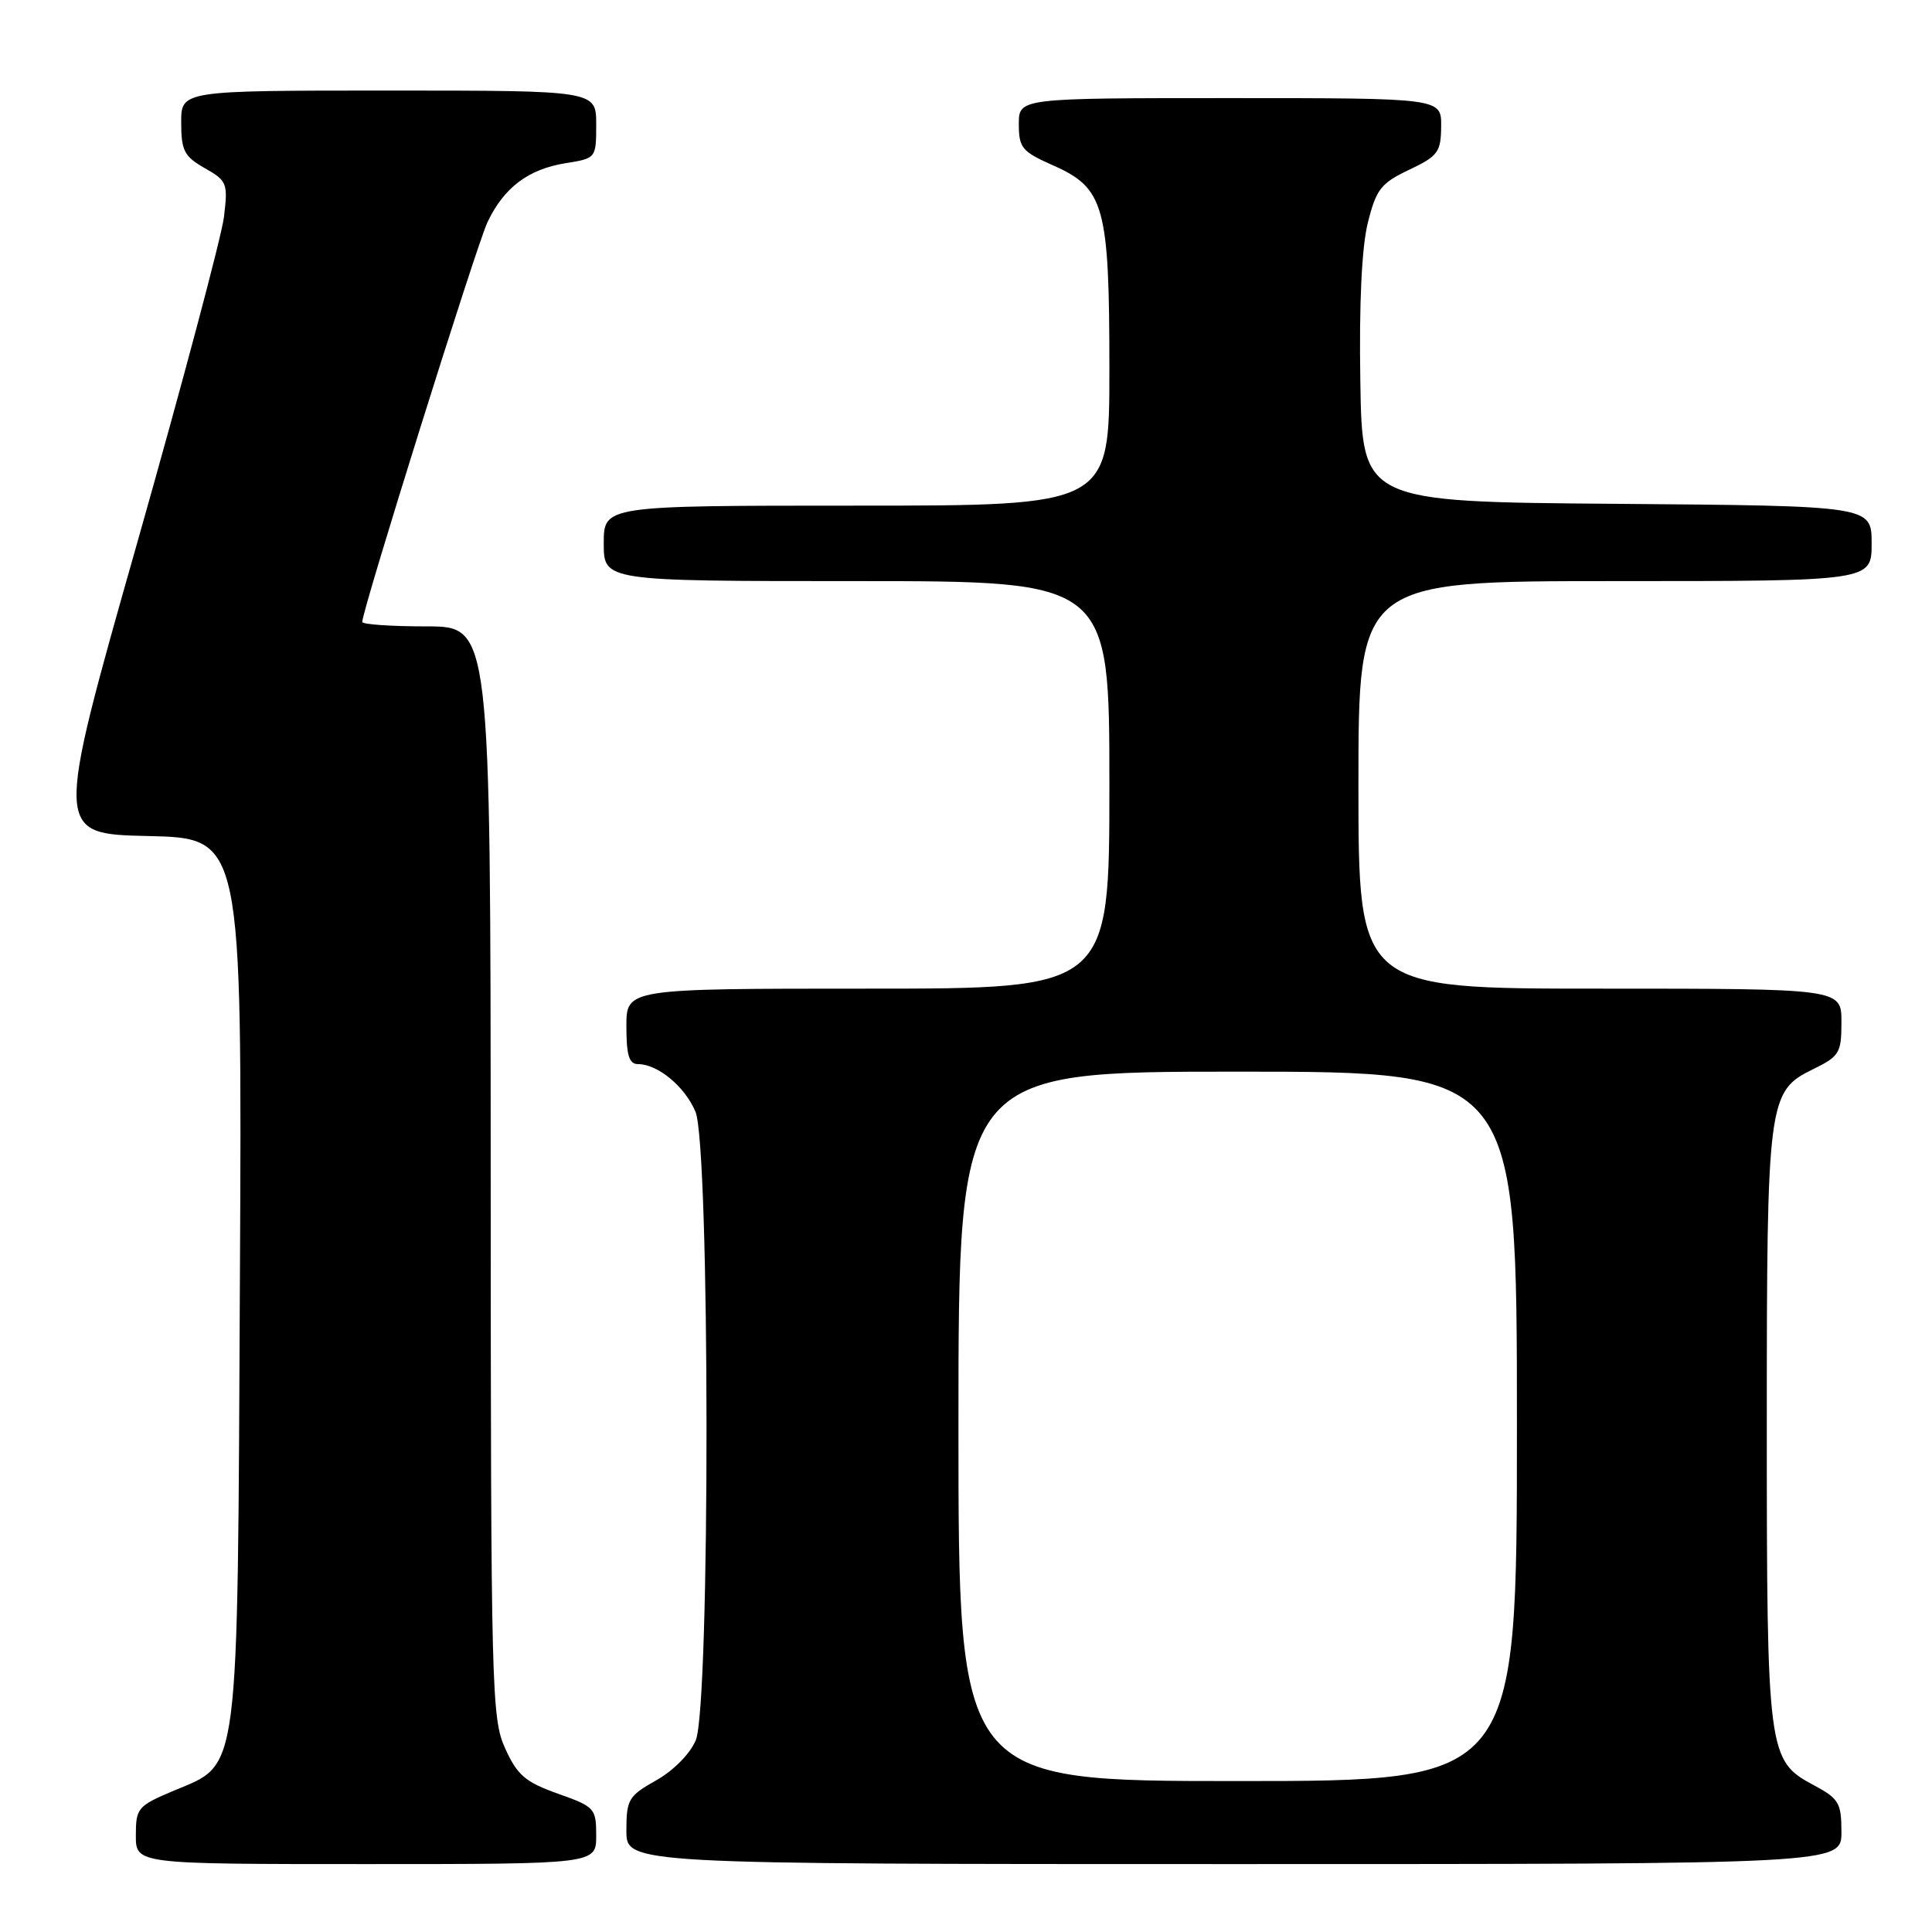 <?xml version="1.0" encoding="UTF-8" standalone="no"?>
<!DOCTYPE svg PUBLIC "-//W3C//DTD SVG 1.1//EN" "http://www.w3.org/Graphics/SVG/1.1/DTD/svg11.dtd" >
<svg xmlns="http://www.w3.org/2000/svg" xmlns:xlink="http://www.w3.org/1999/xlink" version="1.1" viewBox="0 0 256 256">
 <g >
 <path fill="currentColor"
d=" M 79.00 243.23 C 79.00 239.61 78.81 239.40 73.92 237.67 C 69.61 236.13 68.55 235.23 66.94 231.68 C 65.13 227.70 65.04 224.04 65.02 155.25 C 65.00 83.00 65.00 83.00 56.50 83.00 C 51.83 83.00 48.00 82.74 48.00 82.41 C 48.00 80.84 63.14 32.50 64.59 29.45 C 66.77 24.85 70.00 22.41 74.97 21.62 C 78.98 20.98 79.00 20.96 79.00 16.49 C 79.00 12.00 79.00 12.00 51.50 12.00 C 24.00 12.00 24.00 12.00 24.01 16.25 C 24.01 19.96 24.41 20.73 27.13 22.28 C 30.10 23.96 30.22 24.28 29.67 28.78 C 29.35 31.37 24.17 50.82 18.16 72.00 C 7.23 110.50 7.23 110.50 19.65 110.78 C 32.08 111.06 32.08 111.06 31.79 169.28 C 31.46 236.41 31.82 233.56 23.02 237.28 C 18.25 239.29 18.00 239.58 18.00 243.20 C 18.00 247.00 18.00 247.00 48.50 247.00 C 79.00 247.00 79.00 247.00 79.00 243.23 Z  M 244.00 242.75 C 243.99 238.86 243.67 238.33 240.25 236.50 C 234.26 233.30 234.11 232.20 234.11 189.00 C 234.11 145.71 234.26 144.60 240.25 141.67 C 243.74 139.96 244.00 139.53 244.00 135.42 C 244.00 131.00 244.00 131.00 212.00 131.00 C 180.00 131.00 180.00 131.00 180.00 104.00 C 180.00 77.00 180.00 77.00 214.00 77.00 C 248.00 77.00 248.00 77.00 248.00 72.01 C 248.00 67.03 248.00 67.03 214.25 66.76 C 180.50 66.50 180.50 66.50 180.25 50.50 C 180.08 40.16 180.44 32.73 181.25 29.50 C 182.36 25.07 182.98 24.27 186.71 22.50 C 190.55 20.68 190.93 20.16 190.96 16.75 C 191.00 13.00 191.00 13.00 163.00 13.00 C 135.00 13.00 135.00 13.00 135.00 16.45 C 135.00 19.59 135.42 20.09 139.53 21.91 C 146.35 24.93 147.00 27.28 147.00 48.97 C 147.00 67.00 147.00 67.00 113.50 67.00 C 80.00 67.00 80.00 67.00 80.00 72.00 C 80.00 77.00 80.00 77.00 113.50 77.00 C 147.00 77.00 147.00 77.00 147.00 104.00 C 147.00 131.00 147.00 131.00 115.00 131.00 C 83.00 131.00 83.00 131.00 83.00 136.00 C 83.00 139.83 83.36 141.00 84.54 141.00 C 87.16 141.00 90.74 143.96 92.15 147.30 C 94.08 151.87 94.12 226.04 92.19 230.60 C 91.44 232.39 89.22 234.63 86.94 235.91 C 83.28 237.97 83.00 238.44 83.00 242.56 C 83.00 247.00 83.00 247.00 163.50 247.00 C 244.00 247.00 244.00 247.00 244.00 242.75 Z  M 127.00 189.00 C 127.00 142.00 127.00 142.00 164.00 142.00 C 201.00 142.00 201.00 142.00 201.00 189.00 C 201.00 236.00 201.00 236.00 164.00 236.00 C 127.00 236.00 127.00 236.00 127.00 189.00 Z "/>
</g>
</svg>
